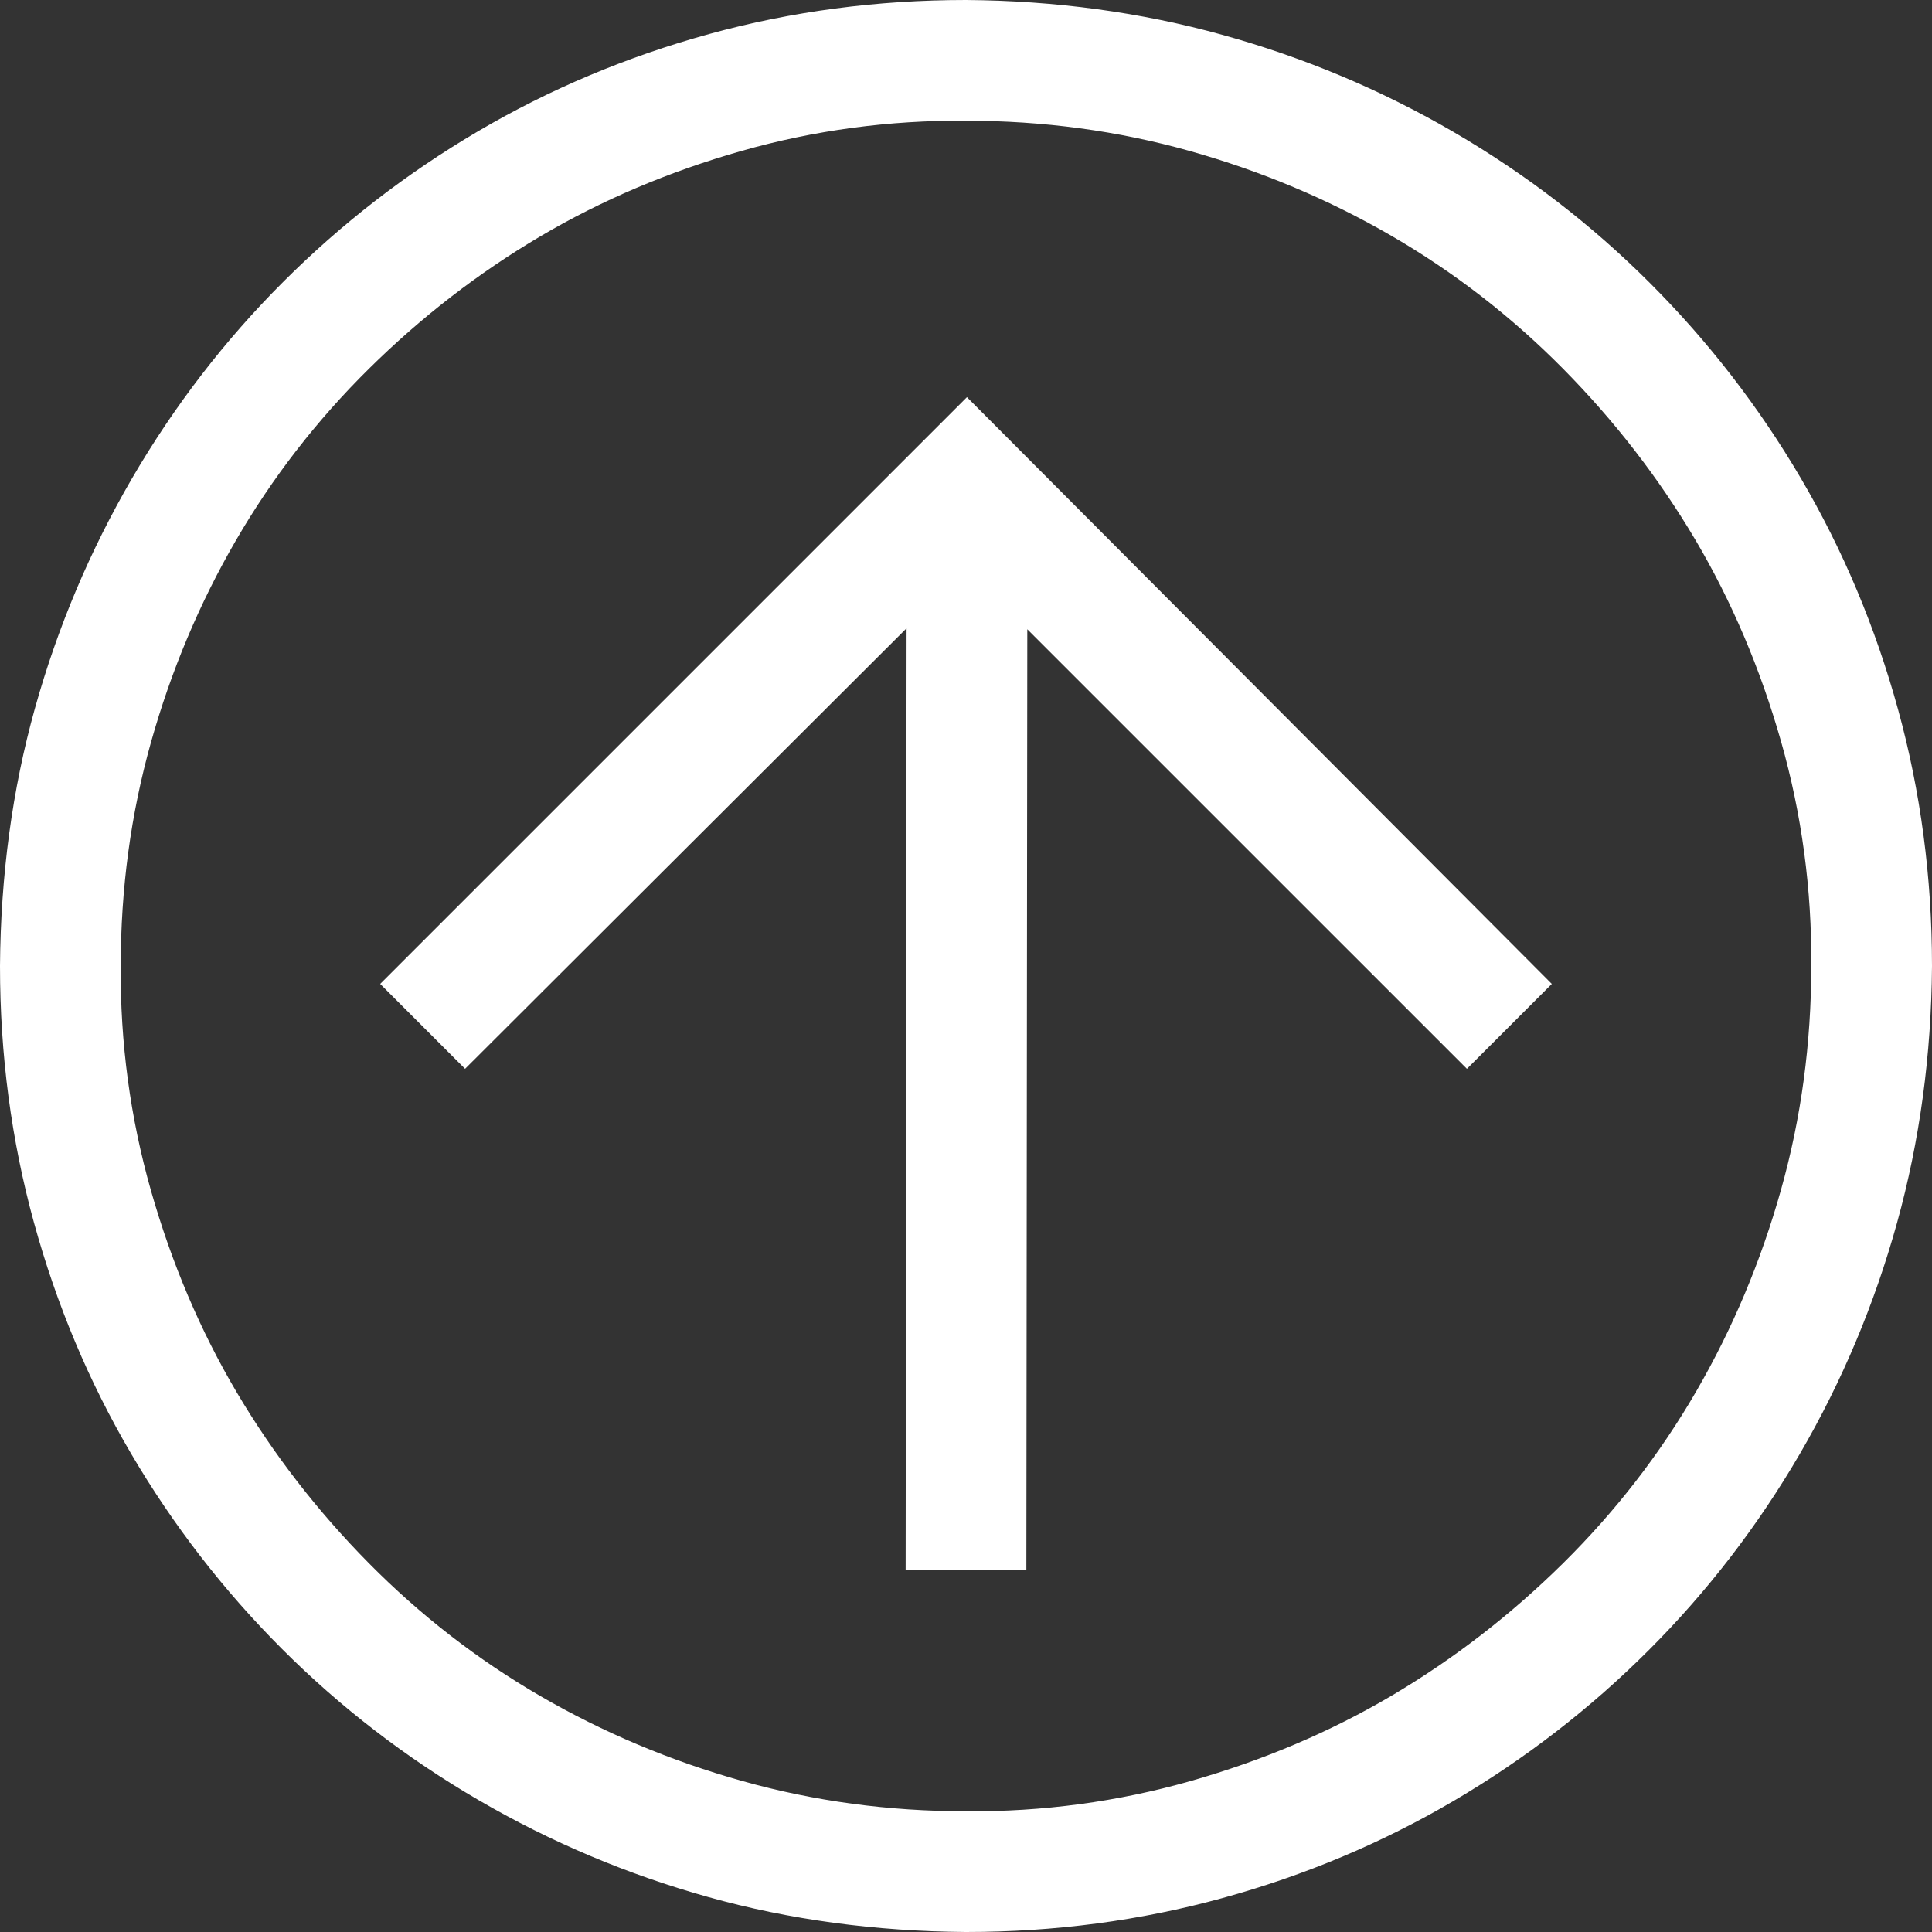 <svg
  width="33"
  height="33"
  viewBox="0 0 33 33"
  fill="none"
  xmlns="http://www.w3.org/2000/svg"
>
  <rect x="0" y="0" width="33" height="33" fill="#333333" stroke="none"/>
  <path
    d="M16.5 33C18.015 33 19.476 32.807 20.883 32.42C22.29 32.033 23.606 31.48 24.831 30.76C26.055 30.041 27.167 29.181 28.166 28.182C29.165 27.183 30.024 26.066 30.744 24.831C31.464 23.595 32.017 22.279 32.404 20.883C32.791 19.486 32.989 18.025 33 16.5C33 14.985 32.807 13.524 32.42 12.117C32.033 10.71 31.48 9.394 30.76 8.169C30.041 6.945 29.181 5.833 28.182 4.834C27.183 3.835 26.066 2.976 24.831 2.256C23.595 1.536 22.279 0.983 20.883 0.596C19.486 0.209 18.025 0.011 16.5 0C14.985 0 13.524 0.193 12.117 0.58C10.71 0.967 9.394 1.52 8.169 2.24C6.945 2.959 5.833 3.819 4.834 4.818C3.835 5.817 2.976 6.934 2.256 8.169C1.536 9.405 0.983 10.715 0.596 12.101C0.209 13.487 0.011 14.953 0 16.5C0 18.015 0.193 19.476 0.58 20.883C0.967 22.29 1.52 23.606 2.24 24.831C2.959 26.055 3.819 27.167 4.818 28.166C5.817 29.165 6.934 30.024 8.169 30.744C9.405 31.464 10.715 32.017 12.101 32.404C13.487 32.791 14.953 32.989 16.5 33ZM16.5 2.062C17.821 2.062 19.094 2.234 20.319 2.578C21.544 2.922 22.693 3.405 23.767 4.028C24.841 4.651 25.819 5.409 26.7 6.3C27.581 7.192 28.332 8.164 28.956 9.217C29.579 10.27 30.067 11.419 30.422 12.665C30.776 13.911 30.948 15.19 30.938 16.5C30.938 17.821 30.766 19.094 30.422 20.319C30.078 21.544 29.595 22.693 28.972 23.767C28.349 24.841 27.591 25.819 26.7 26.7C25.808 27.581 24.836 28.332 23.783 28.956C22.73 29.579 21.581 30.067 20.335 30.422C19.089 30.776 17.811 30.948 16.5 30.938C15.179 30.938 13.906 30.766 12.681 30.422C11.457 30.078 10.307 29.595 9.233 28.972C8.159 28.349 7.181 27.591 6.3 26.7C5.419 25.808 4.667 24.836 4.044 23.783C3.421 22.73 2.933 21.581 2.578 20.335C2.224 19.089 2.052 17.811 2.062 16.5C2.062 15.179 2.234 13.906 2.578 12.681C2.922 11.457 3.405 10.307 4.028 9.233C4.651 8.159 5.409 7.181 6.3 6.3C7.192 5.419 8.164 4.667 9.217 4.044C10.27 3.421 11.419 2.933 12.665 2.578C13.911 2.224 15.19 2.052 16.5 2.062ZM25.056 18.256L26.506 16.806L16.516 6.784L6.494 16.806L7.944 18.256L15.485 10.731L15.469 26.812H17.531L17.547 10.748L25.056 18.256Z"
    fill="white"
  />
</svg>
